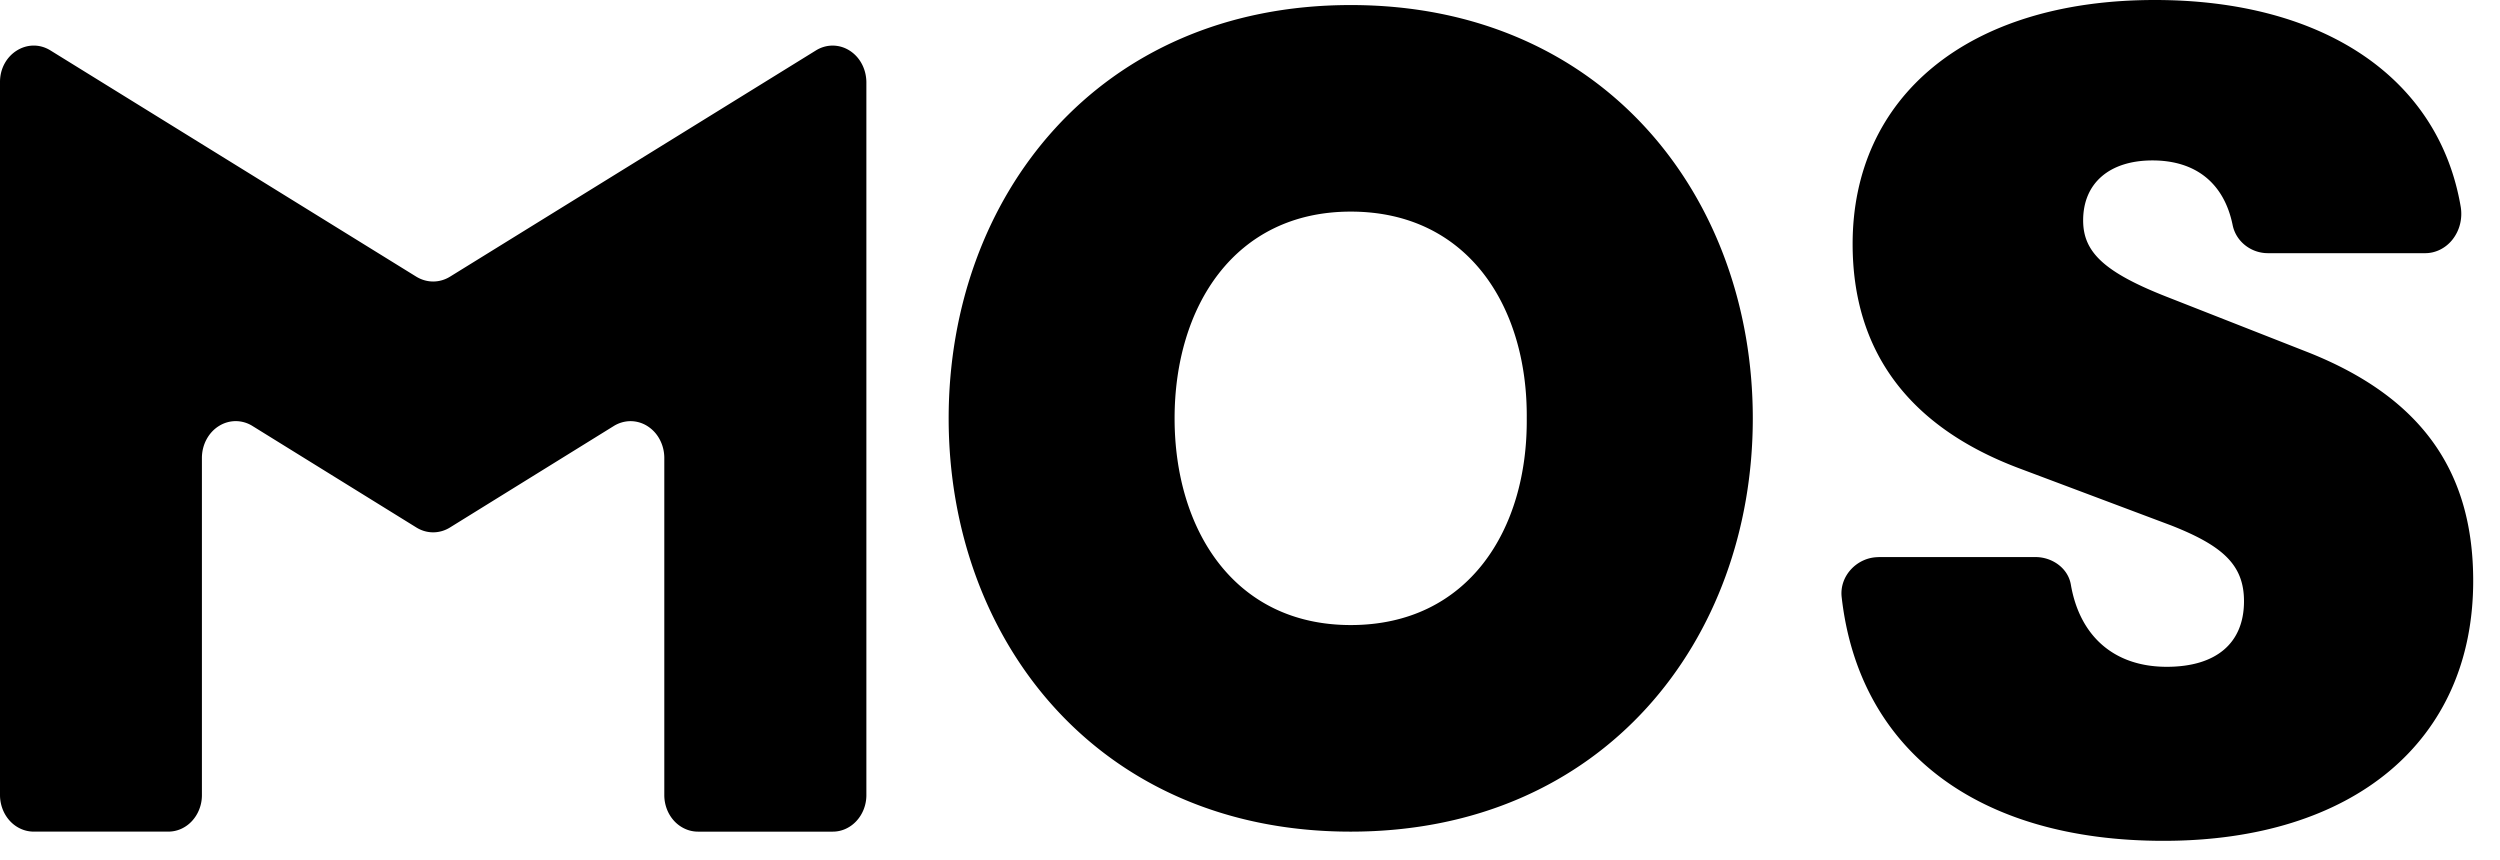 <svg width="93" height="32" fill="none" xmlns="http://www.w3.org/2000/svg"><path fill-rule="evenodd" clip-rule="evenodd" d="M56.795 15.562c.038-4.129-2.17-7.69-6.547-7.69-4.342 0-6.553 3.561-6.553 7.69 0 4.132 2.21 7.69 6.553 7.69 4.378 0 6.585-3.558 6.547-7.69zm-21.505 0C35.29 7.34 40.83.188 50.248.188c9.413 0 14.956 7.149 14.956 15.374 0 8.225-5.54 15.375-14.959 15.375-9.415 0-14.955-7.15-14.955-15.375zM69.882 20.723h5.839c.617 0 1.214.409 1.316 1.032.33 1.906 1.603 3.05 3.566 3.05 1.845 0 2.874-.883 2.874-2.44 0-1.344-.78-2.06-2.707-2.818l-5.702-2.143c-4.098-1.556-6.15-4.374-6.15-8.328C68.918 3.611 73.18 0 80.158 0c6.26 0 10.572 2.886 11.383 7.708.033.212.023.43-.03.638a1.51 1.51 0 01-.277.564 1.36 1.36 0 01-.47.381c-.182.088-.378.132-.576.127h-5.825c-.62 0-1.187-.43-1.31-1.052-.315-1.535-1.354-2.398-2.982-2.398-1.595 0-2.578.842-2.578 2.231 0 1.178.774 1.93 3.156 2.86l5.247 2.061c4.308 1.722 6.107 4.538 6.107 8.489 0 5.97-4.466 9.67-11.52 9.67-6.921 0-11.328-3.363-11.973-9.065-.091-.798.586-1.488 1.37-1.488M0 29.582V3.05c0-1.041 1.047-1.693 1.883-1.17l13.604 8.413c.192.117.408.179.627.179.22 0 .436-.062.627-.18L30.346 1.88c.19-.12.405-.183.625-.184.22 0 .435.061.625.18.19.118.35.289.46.495.111.206.17.44.173.679v26.532c0 .18-.034.357-.098.522a1.372 1.372 0 01-.274.44 1.245 1.245 0 01-.408.293 1.16 1.16 0 01-.48.1h-4.995a1.159 1.159 0 01-.48-.1 1.247 1.247 0 01-.41-.292 1.372 1.372 0 01-.274-.44 1.464 1.464 0 01-.098-.523V17.021a1.46 1.46 0 00-.174-.679 1.315 1.315 0 00-.46-.495 1.178 1.178 0 00-.626-.18c-.22.002-.435.065-.625.184l-6.086 3.77c-.19.119-.407.182-.628.182-.22 0-.437-.063-.628-.183l-6.086-3.769a1.18 1.18 0 00-.625-.185c-.22 0-.436.06-.627.18-.191.117-.35.288-.462.495-.112.206-.171.44-.174.68v12.561c0 .179-.033.356-.097.52a1.371 1.371 0 01-.272.44 1.245 1.245 0 01-.406.293 1.16 1.16 0 01-.479.101H1.262a1.16 1.16 0 01-.48-.1 1.248 1.248 0 01-.409-.292 1.375 1.375 0 01-.274-.44A1.468 1.468 0 010 29.582" fill="#000"/></svg>
